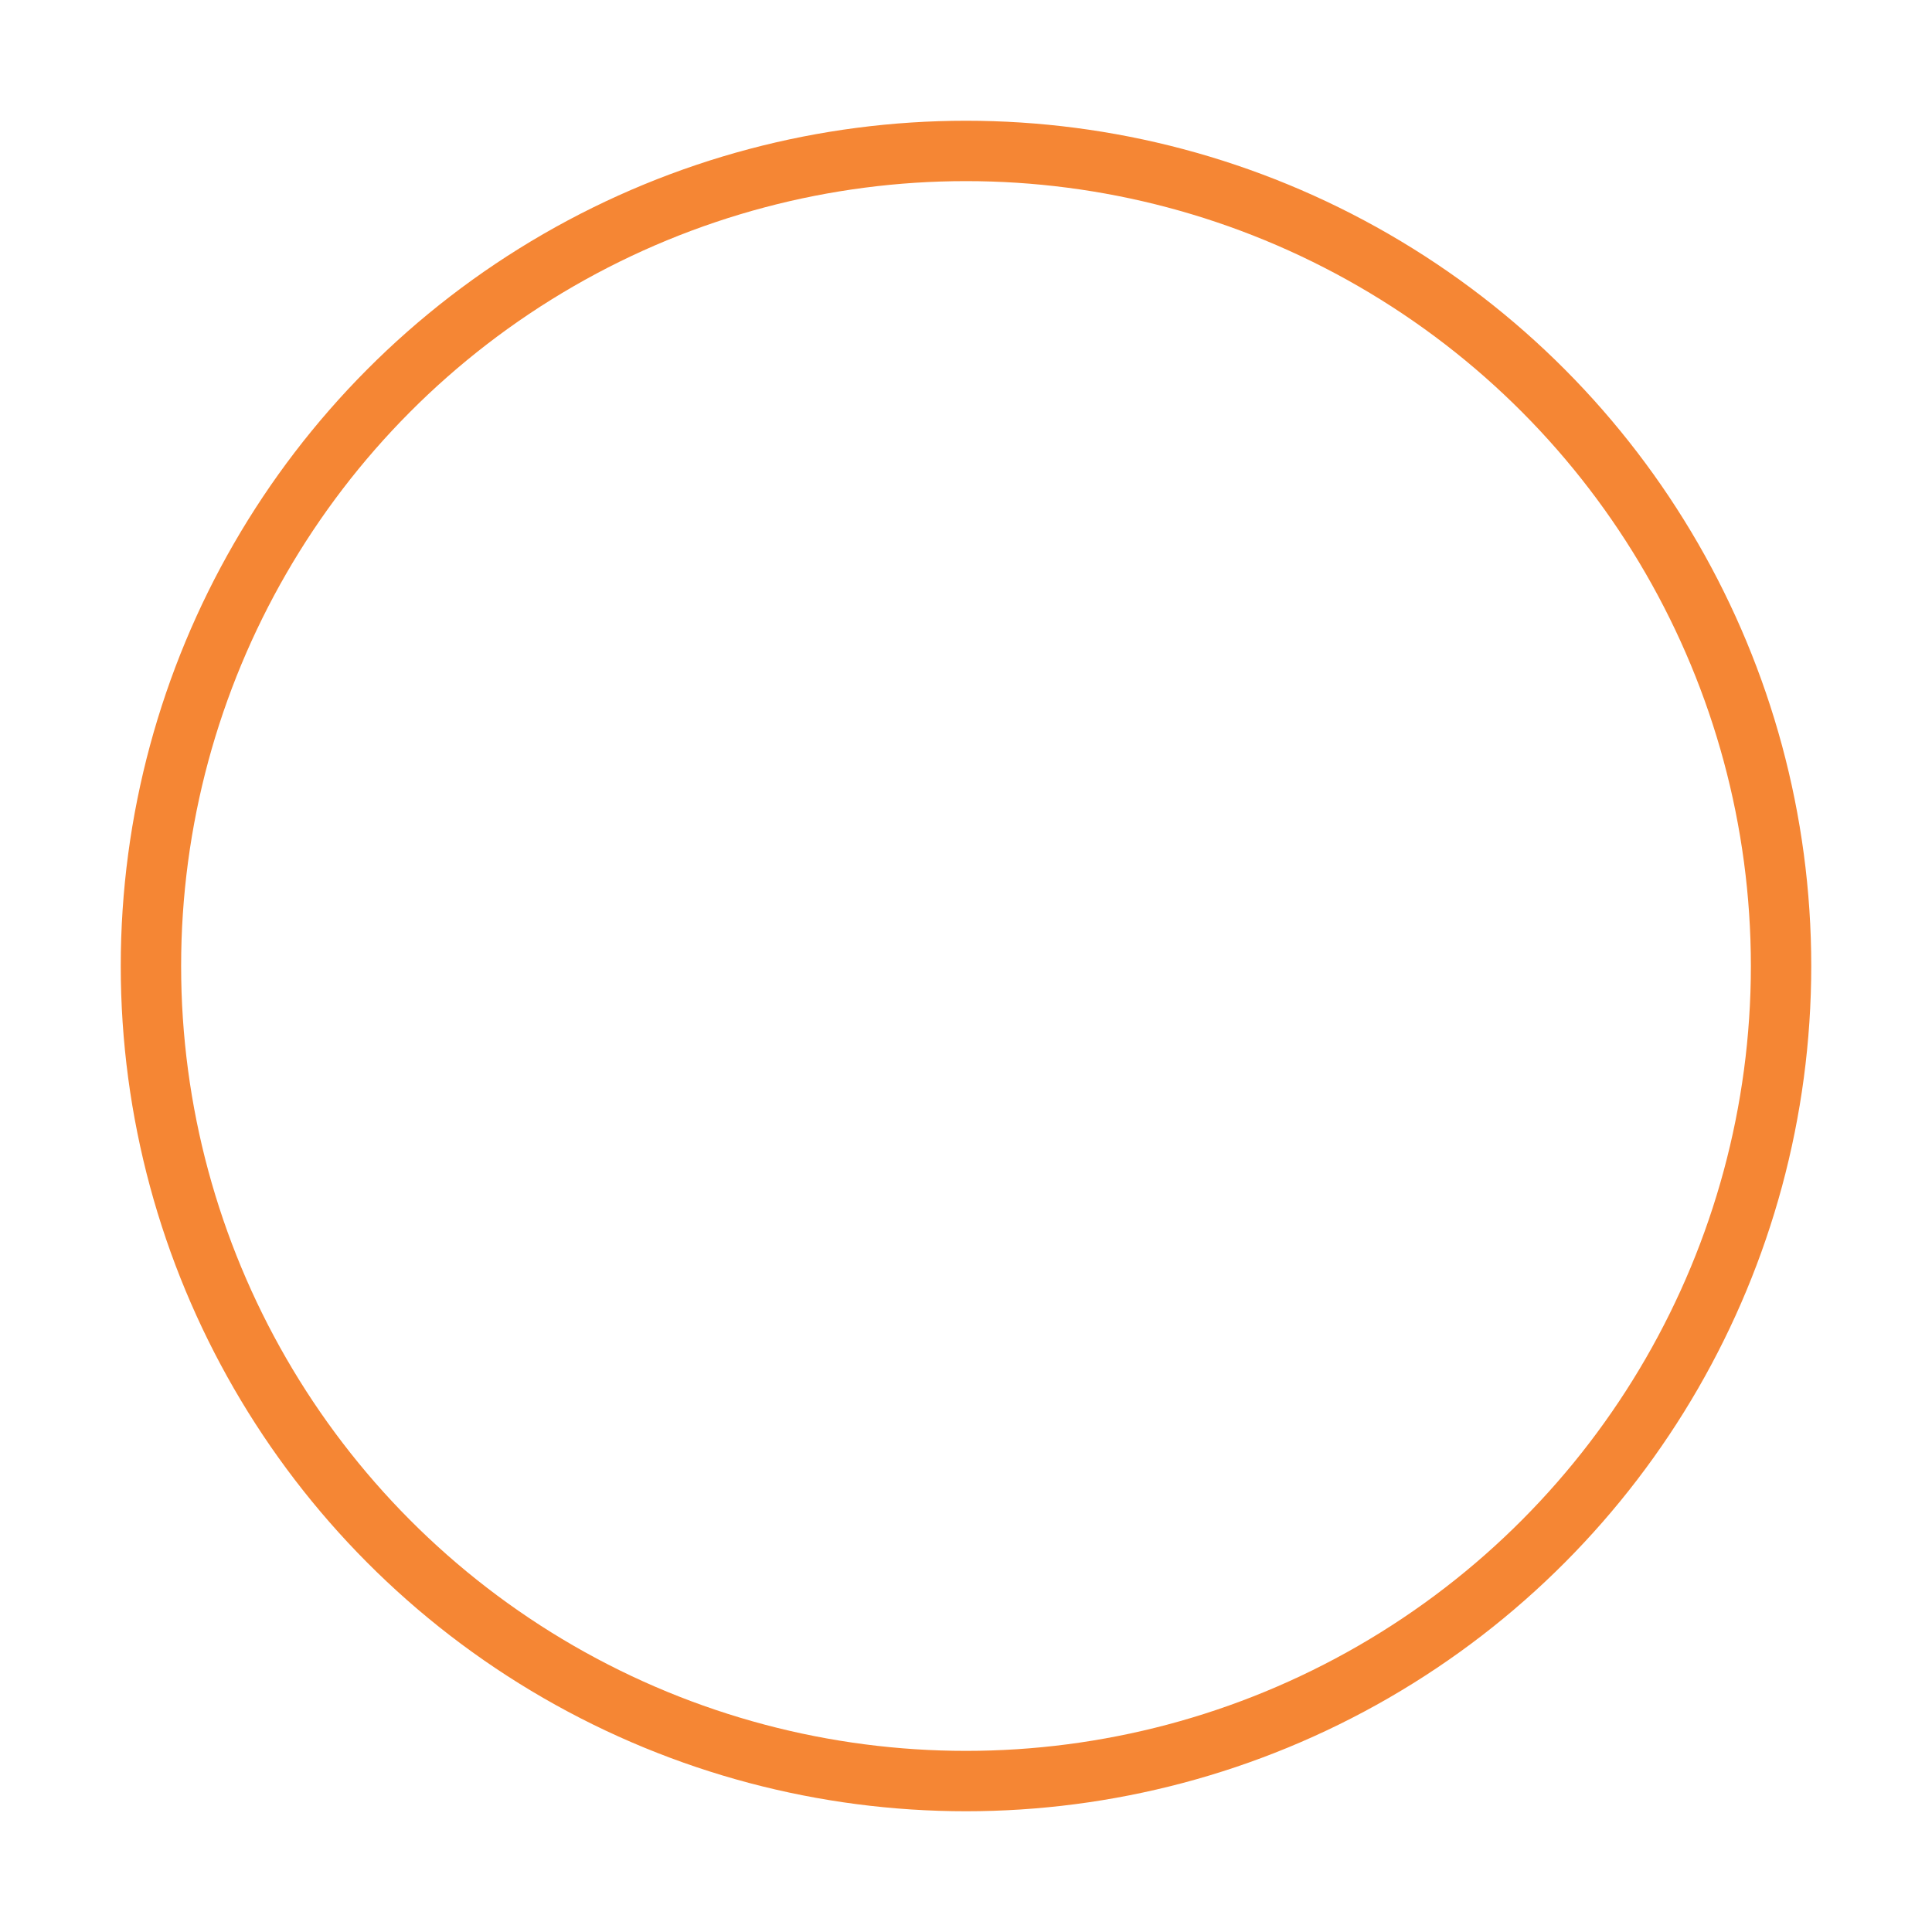 <svg width="32" height="32" viewBox="0 0 32 32" fill="none" xmlns="http://www.w3.org/2000/svg">
<g filter="url(#filter0_d_1172_1840)">
<circle cx="16" cy="15" r="14" fill="white"/>
<circle cx="16" cy="15" r="13.5" stroke="#F58634"/>
</g>
<defs>
<filter id="filter0_d_1172_1840" x="0" y="0" width="32" height="32" filterUnits="userSpaceOnUse" color-interpolation-filters="sRGB">
<feFlood flood-opacity="0" result="BackgroundImageFix"/>
<feColorMatrix in="SourceAlpha" type="matrix" values="0 0 0 0 0 0 0 0 0 0 0 0 0 0 0 0 0 0 127 0" result="hardAlpha"/>
<feOffset dy="1"/>
<feGaussianBlur stdDeviation="1"/>
<feColorMatrix type="matrix" values="0 0 0 0 0.517 0 0 0 0 0.517 0 0 0 0 0.517 0 0 0 0.35 0"/>
<feBlend mode="normal" in2="BackgroundImageFix" result="effect1_dropShadow_1172_1840"/>
<feBlend mode="normal" in="SourceGraphic" in2="effect1_dropShadow_1172_1840" result="shape"/>
</filter>
</defs>
</svg>
